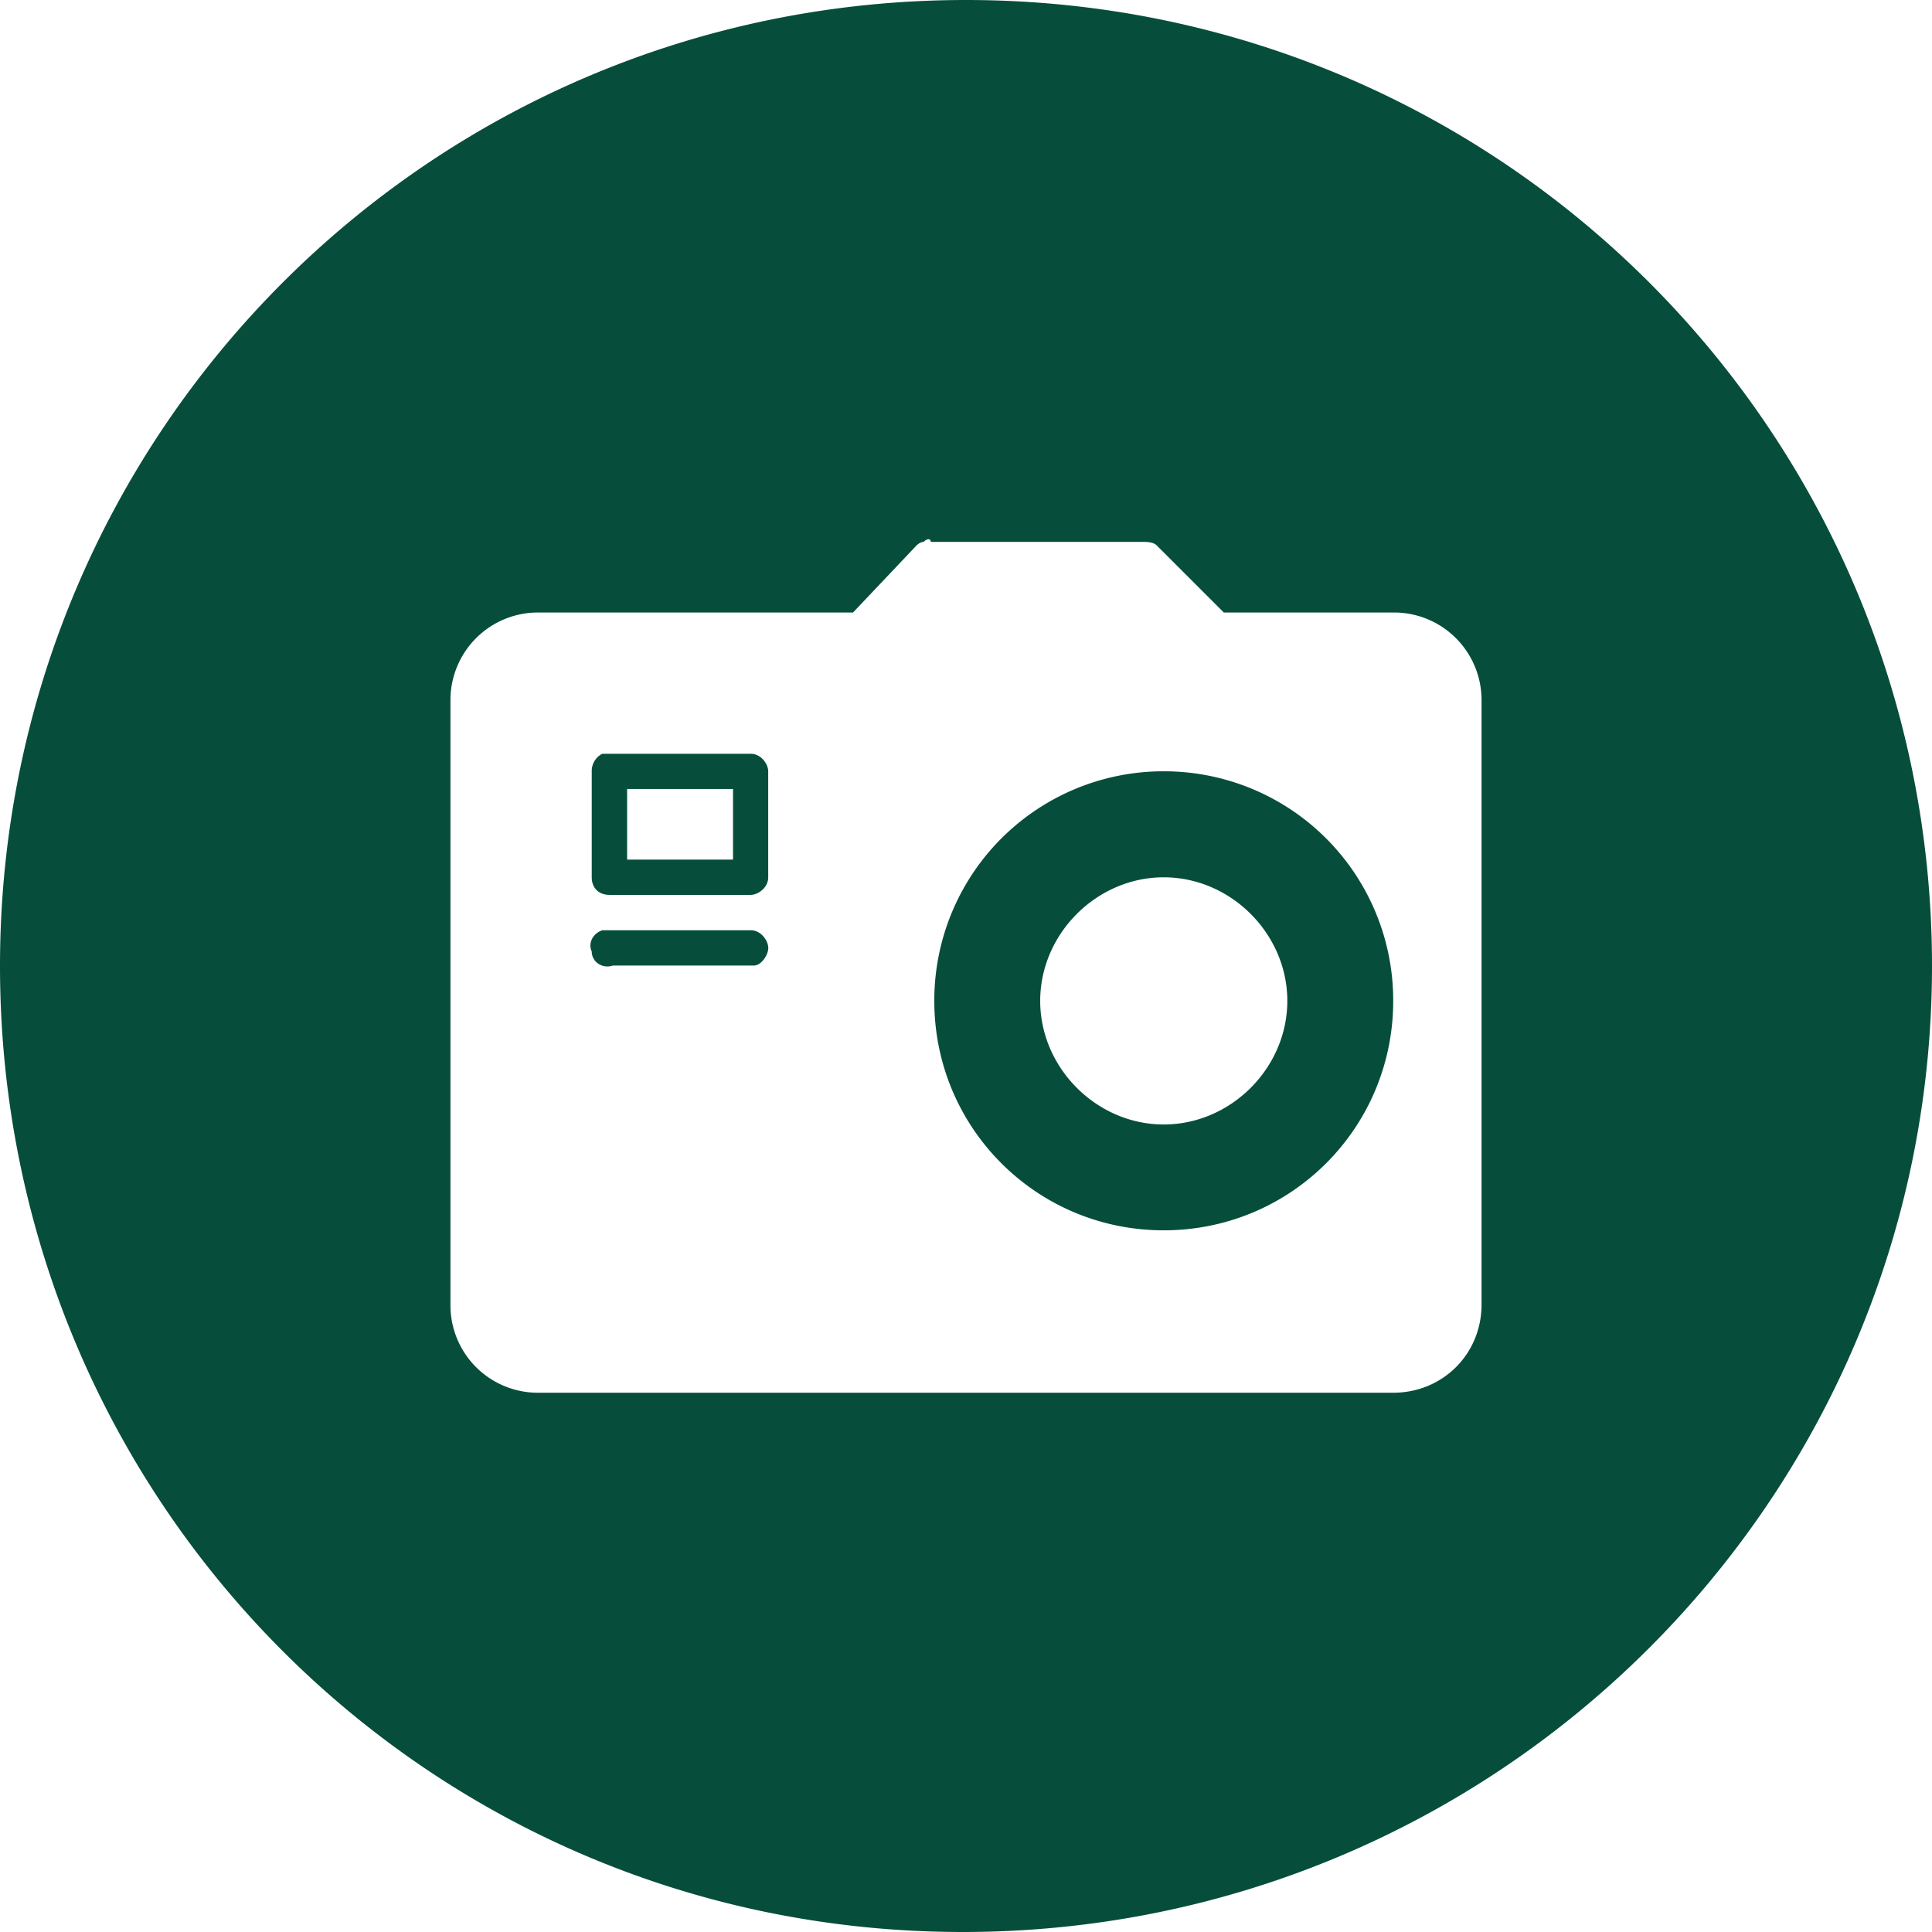 <svg xmlns="http://www.w3.org/2000/svg" width="32" height="32" version="1" id="camera"><path fill-rule="evenodd" fill="#064e3b" d="M16 0C7.123 0 0 7.176 0 16s7.07 16 15.947 16C24.824 32 32 24.824 32 16S24.877 0 16 0zm-.621 8.932c.022 0 .037.013.037.043h3.508c.058 0 .176 0 .234.058l1.112 1.112h2.806a1.45 1.45 0 0 1 1.463 1.462v10c0 .82-.644 1.461-1.463 1.461H8.924a1.448 1.448 0 0 1-1.463-1.46v-10a1.45 1.45 0 0 1 1.463-1.463h5.205l1.053-1.112s.058-.058.117-.058c.03-.03.058-.043.08-.043zm-5.402 3.552a.32.32 0 0 0-.176.291v1.756c0 .176.117.291.293.291h2.34c.117 0 .29-.115.29-.29v-1.757c0-.117-.115-.29-.29-.29H9.977zm9.298.291a3.795 3.795 0 0 0-3.8 3.803c0 2.105 1.695 3.8 3.8 3.8 2.106 0 3.801-1.695 3.801-3.8a3.795 3.795 0 0 0-3.8-3.803zm-8.888.293h1.754v1.17h-1.754v-1.17zm8.888 1.463c1.112 0 2.047.936 2.047 2.047 0 1.111-.935 2.047-2.047 2.047-1.11 0-2.046-.936-2.046-2.047 0-1.111.935-2.047 2.046-2.047zm-9.298.877c-.176.059-.235.233-.176.35 0 .175.176.293.351.234h2.338c.117 0 .235-.174.235-.29 0-.118-.116-.294-.291-.294H9.977z" clip-rule="evenodd"></path></svg>